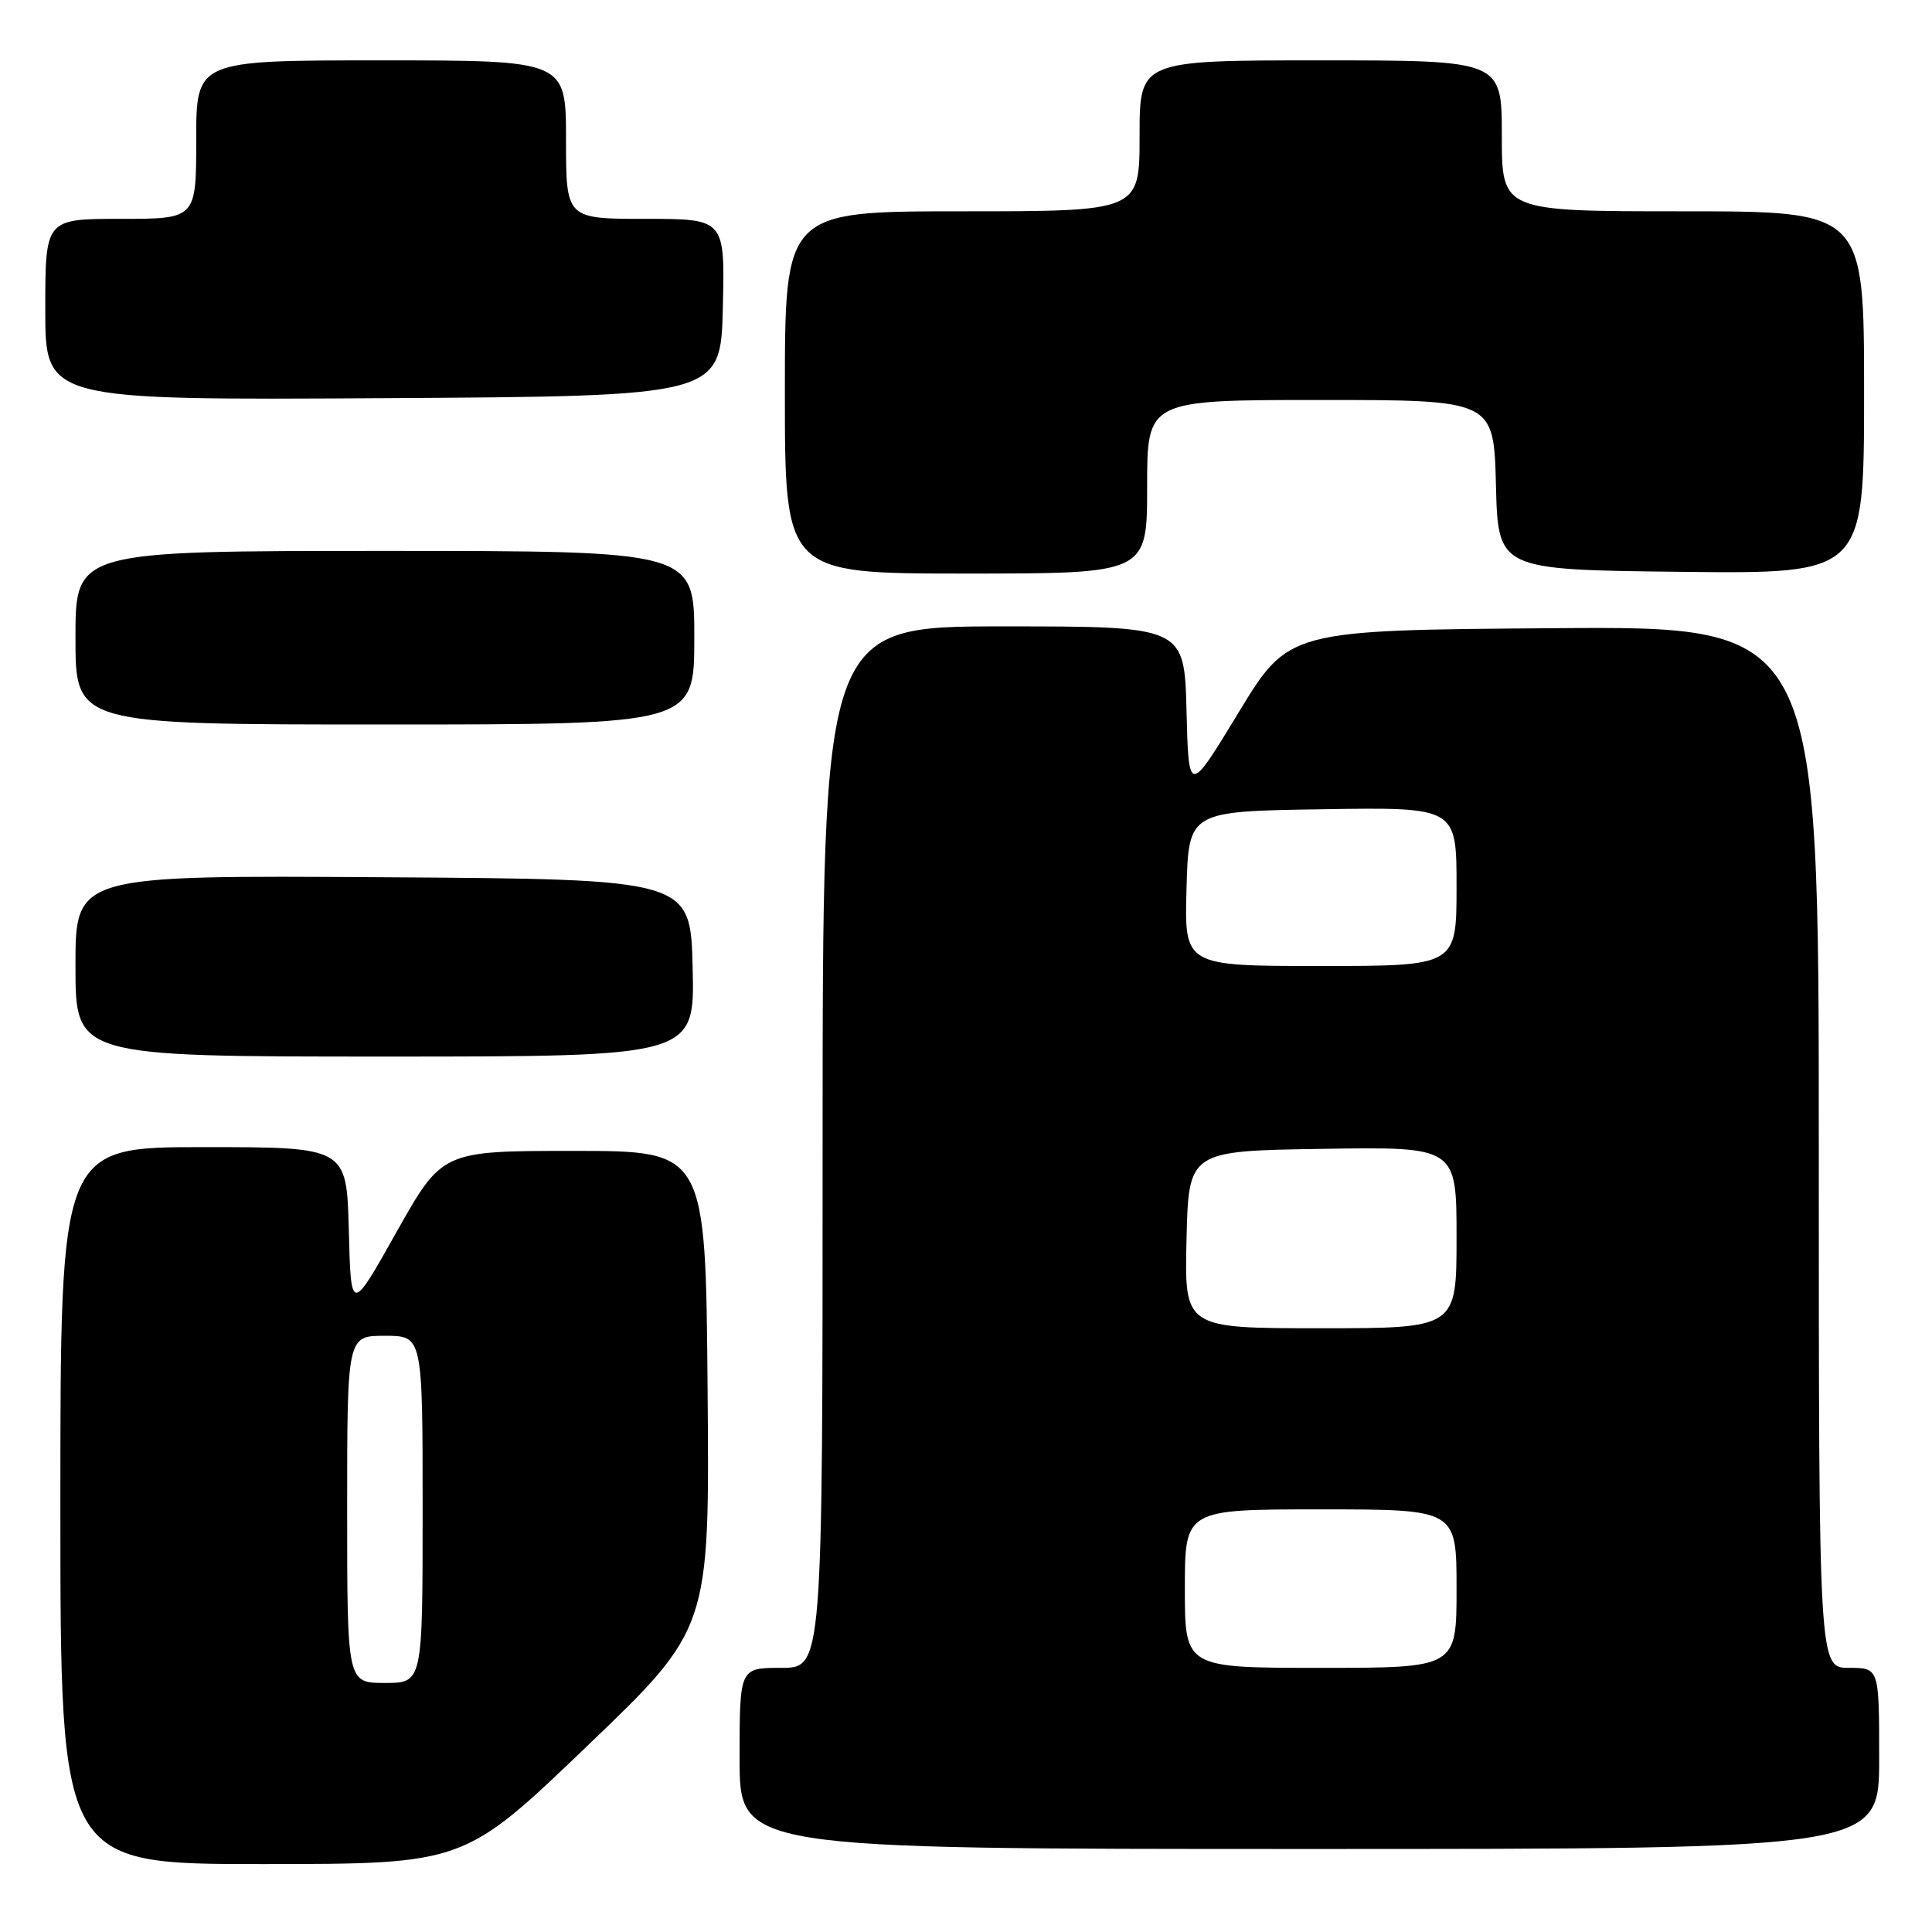 <?xml version="1.0" encoding="UTF-8" standalone="no"?>
<!DOCTYPE svg PUBLIC "-//W3C//DTD SVG 1.1//EN" "http://www.w3.org/Graphics/SVG/1.1/DTD/svg11.dtd" >
<svg xmlns="http://www.w3.org/2000/svg" xmlns:xlink="http://www.w3.org/1999/xlink" version="1.1" viewBox="0 0 256 256">
 <g >
 <path fill="currentColor"
d=" M 77.76 231.40 C 94.03 215.81 94.03 215.81 93.76 184.15 C 93.50 152.50 93.50 152.50 76.04 152.50 C 58.59 152.50 58.59 152.50 52.54 163.25 C 46.50 174.01 46.50 174.01 46.22 163.00 C 45.93 152.00 45.93 152.00 26.97 152.00 C 8.00 152.00 8.00 152.00 8.00 199.50 C 8.00 247.00 8.00 247.00 34.75 247.00 C 61.50 246.99 61.50 246.99 77.76 231.40 Z  M 249.00 233.00 C 249.00 221.00 249.00 221.00 245.00 221.00 C 241.00 221.00 241.00 221.00 241.00 151.99 C 241.00 82.97 241.00 82.97 205.87 83.24 C 170.75 83.50 170.75 83.50 164.12 94.41 C 157.50 105.31 157.50 105.31 157.22 94.16 C 156.93 83.00 156.93 83.00 132.97 83.00 C 109.00 83.00 109.00 83.00 109.00 152.00 C 109.00 221.00 109.00 221.00 103.50 221.00 C 98.00 221.00 98.00 221.00 98.00 233.00 C 98.00 245.00 98.00 245.00 173.50 245.00 C 249.00 245.00 249.00 245.00 249.00 233.00 Z  M 91.78 128.25 C 91.50 116.50 91.50 116.50 50.75 116.24 C 10.00 115.98 10.00 115.98 10.00 127.99 C 10.00 140.00 10.00 140.00 51.03 140.00 C 92.06 140.00 92.06 140.00 91.78 128.25 Z  M 92.00 84.50 C 92.00 73.00 92.00 73.00 51.00 73.00 C 10.00 73.00 10.00 73.00 10.00 84.50 C 10.00 96.00 10.00 96.00 51.00 96.00 C 92.00 96.00 92.00 96.00 92.00 84.50 Z  M 152.00 64.50 C 152.00 53.00 152.00 53.00 174.97 53.00 C 197.93 53.00 197.93 53.00 198.22 64.25 C 198.50 75.50 198.50 75.50 222.75 75.77 C 247.00 76.04 247.00 76.04 247.00 52.02 C 247.00 28.00 247.00 28.00 223.00 28.00 C 199.00 28.00 199.00 28.00 199.00 18.00 C 199.00 8.00 199.00 8.00 175.00 8.00 C 151.00 8.00 151.00 8.00 151.00 18.00 C 151.00 28.00 151.00 28.00 127.50 28.00 C 104.00 28.00 104.00 28.00 104.00 52.00 C 104.00 76.00 104.00 76.00 128.00 76.00 C 152.00 76.00 152.00 76.00 152.00 64.50 Z  M 95.78 40.75 C 96.06 29.00 96.06 29.00 85.53 29.00 C 75.00 29.00 75.00 29.00 75.00 18.50 C 75.00 8.00 75.00 8.00 50.50 8.00 C 26.00 8.00 26.00 8.00 26.00 18.50 C 26.00 29.00 26.00 29.00 16.00 29.00 C 6.00 29.00 6.00 29.00 6.00 41.01 C 6.00 53.02 6.00 53.02 50.75 52.76 C 95.50 52.50 95.50 52.50 95.78 40.75 Z  M 46.00 200.00 C 46.00 177.00 46.00 177.00 51.00 177.00 C 56.00 177.00 56.00 177.00 56.00 200.00 C 56.00 223.00 56.00 223.00 51.00 223.00 C 46.00 223.00 46.00 223.00 46.00 200.00 Z  M 157.00 210.50 C 157.00 200.00 157.00 200.00 175.00 200.00 C 193.00 200.00 193.00 200.00 193.00 210.50 C 193.00 221.00 193.00 221.00 175.00 221.00 C 157.00 221.00 157.00 221.00 157.00 210.50 Z  M 157.22 164.25 C 157.50 152.50 157.50 152.50 175.25 152.23 C 193.00 151.95 193.00 151.95 193.00 163.98 C 193.00 176.00 193.00 176.00 174.97 176.00 C 156.94 176.00 156.94 176.00 157.22 164.25 Z  M 157.22 117.75 C 157.50 107.50 157.50 107.50 175.25 107.23 C 193.00 106.95 193.00 106.95 193.00 117.48 C 193.00 128.00 193.00 128.00 174.97 128.00 C 156.93 128.00 156.93 128.00 157.22 117.75 Z "/>
</g>
</svg>